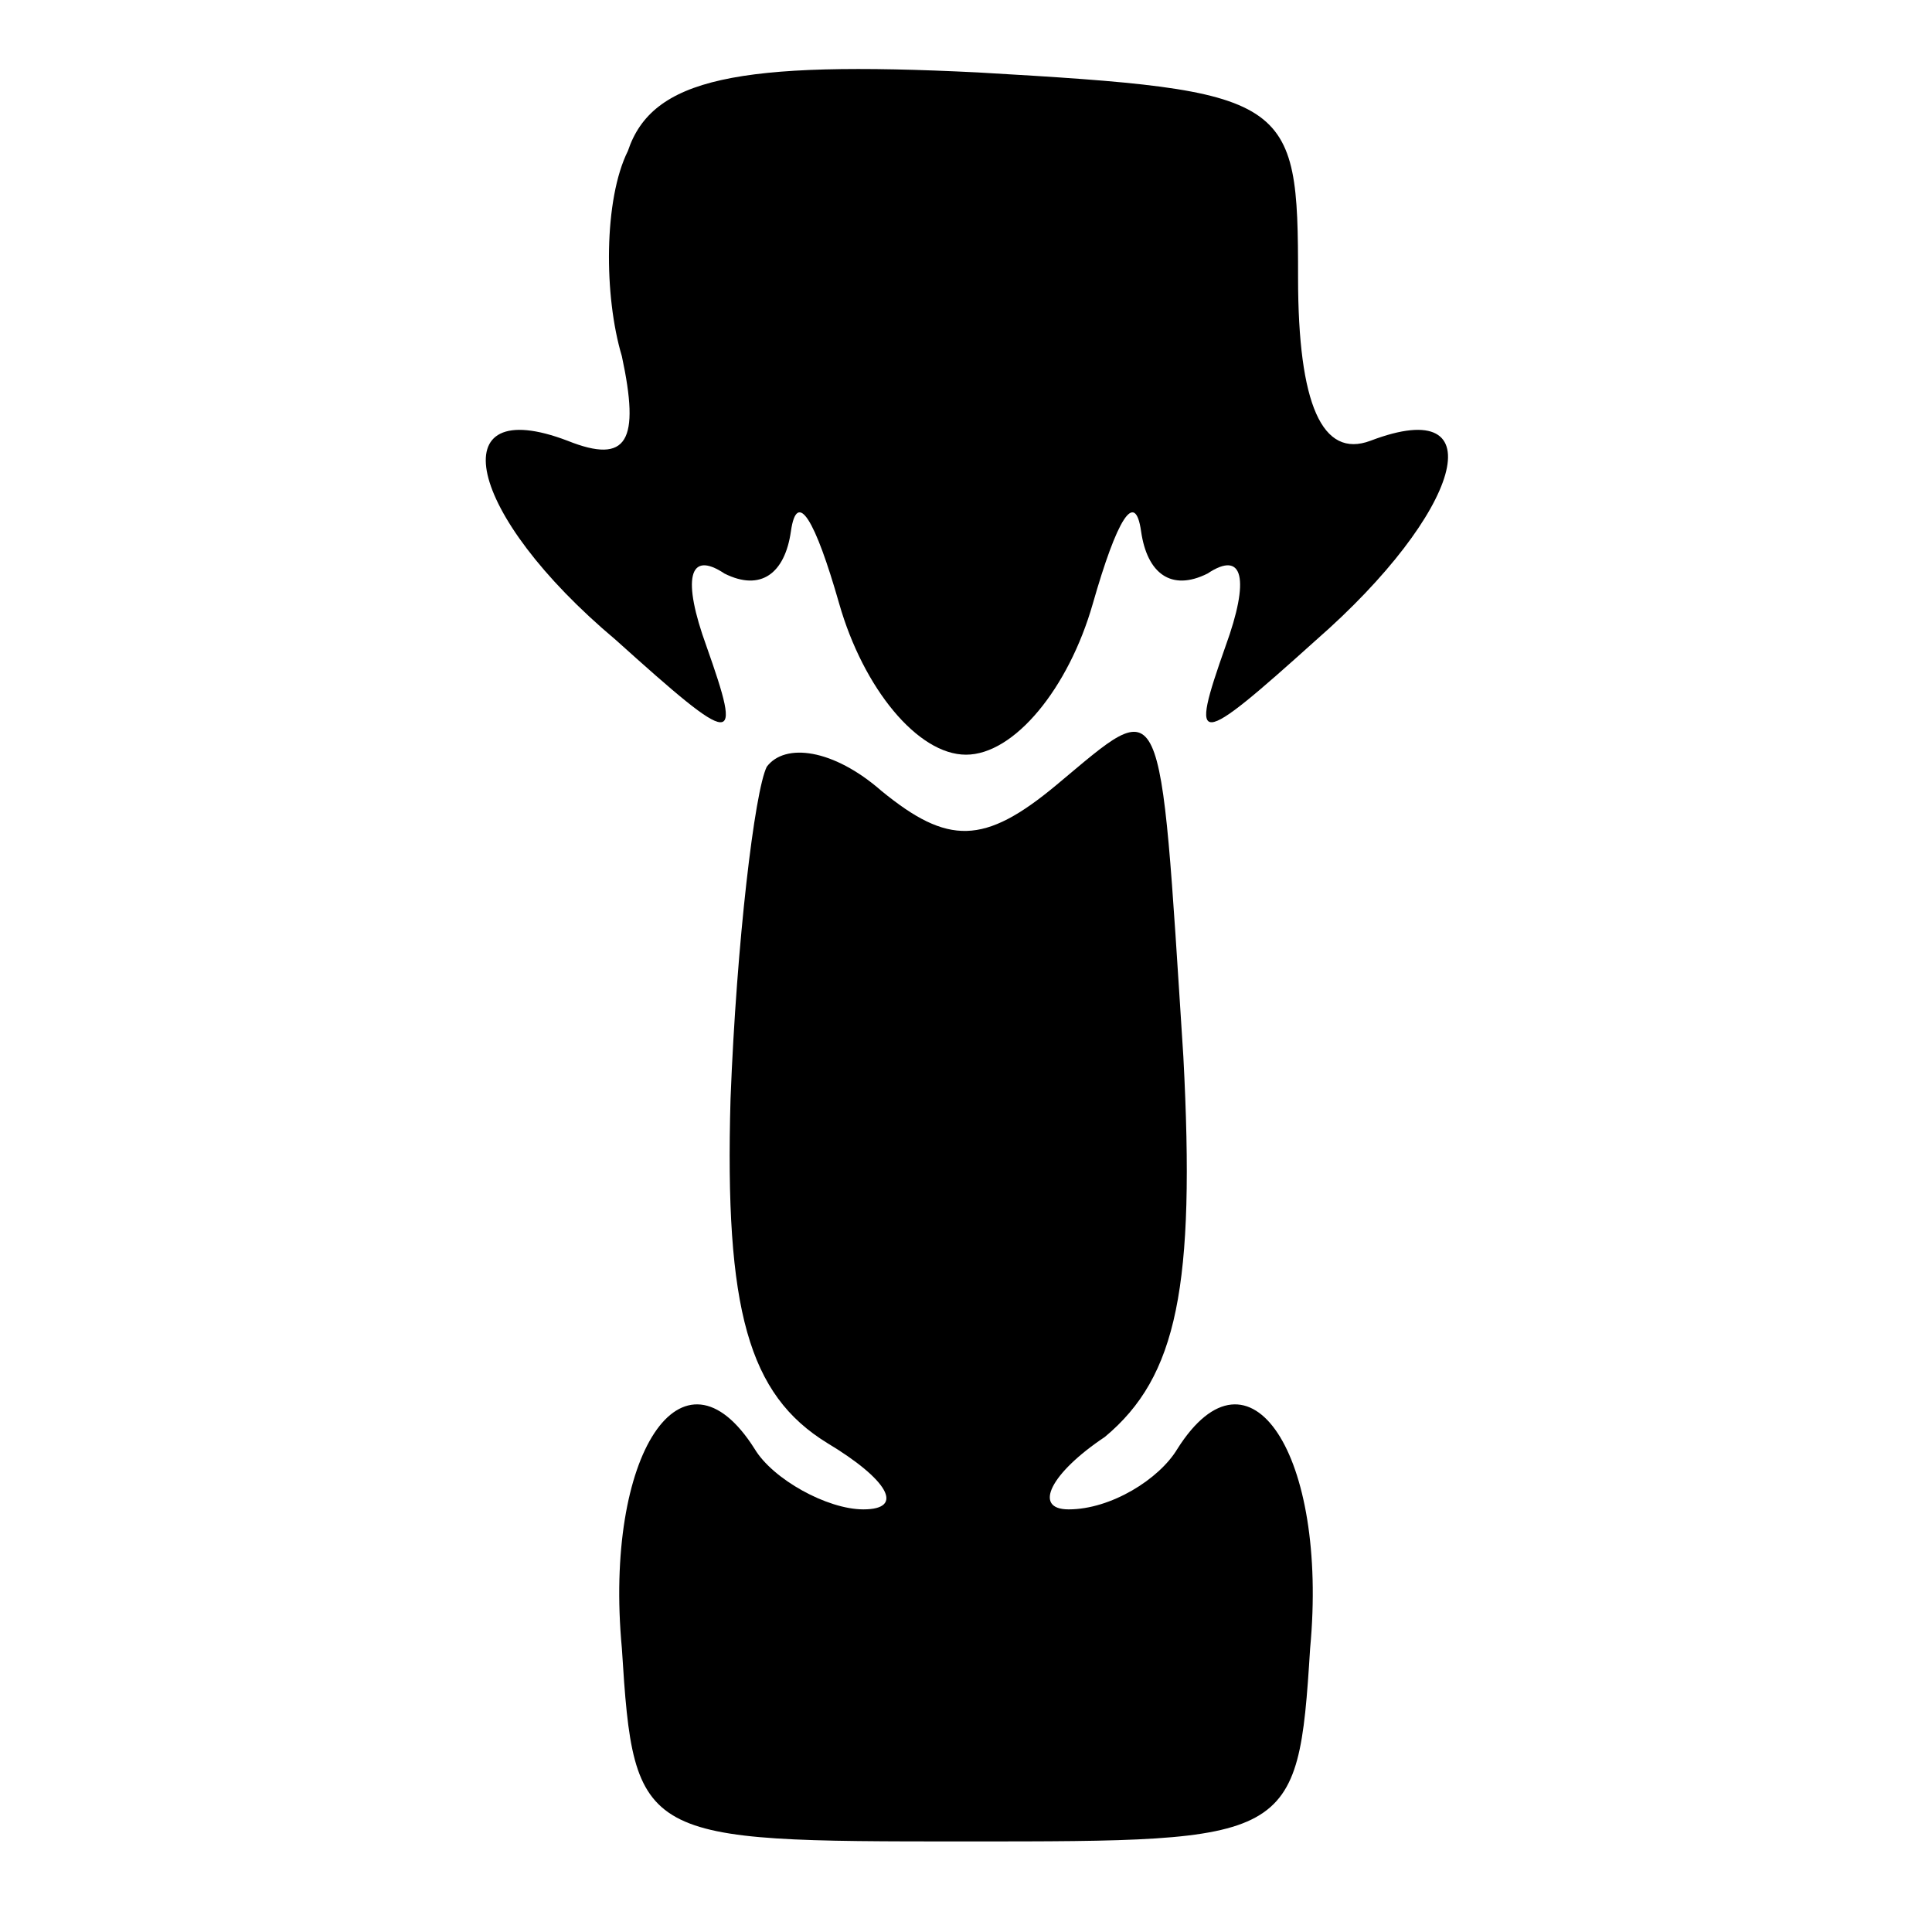 <?xml version="1.0" standalone="no"?>
<!DOCTYPE svg PUBLIC "-//W3C//DTD SVG 20010904//EN"
 "http://www.w3.org/TR/2001/REC-SVG-20010904/DTD/svg10.dtd">
<svg version="1.0" xmlns="http://www.w3.org/2000/svg"
 width="32pt" height="32pt" viewBox="0 0 32 32"
 preserveAspectRatio="xMidYMid meet">
<g transform="translate(0,32) scale(0.1,-0.1)"
fill="#000000" stroke="none">
<path fill="#000000" stroke="none" d="M104 295 c-4 -8 -4 -24 -1 -34 3 -14 1
-18 -9 -14 -21 8 -17 -12 8 -33 20 -18 21 -18 15 -1 -4 11 -3 16 3 12 6 -3 10
0 11 7 1 7 4 2 8 -12 4 -14 13 -25 21 -25 8 0 17 11 21 25 4 14 7 19 8 12 1
-7 5 -10 11 -7 6 4 7 -1 3 -12 -6 -17 -5 -17 15 1 24 21 30 41 9 33 -8 -3 -12
6 -12 27 0 30 -1 31 -53 34 -40 2 -54 -1 -58 -13z"/>
<path fill="#000000" stroke="none" d="M127 193 c-2 -4 -5 -29 -6 -55 -1 -35
3 -49 16 -57 10 -6 13 -11 6 -11 -6 0 -15 5 -18 10 -12 19 -25 -1 -22 -33 2
-32 3 -32 57 -32 54 0 55 0 57 32 3 32 -10 52 -22 33 -3 -5 -11 -10 -18 -10
-6 0 -3 6 6 12 12 10 15 25 13 63 -4 62 -3 60 -21 45 -12 -10 -18 -10 -29 -1
-8 7 -16 8 -19 4z"/>
</g>
</svg>
